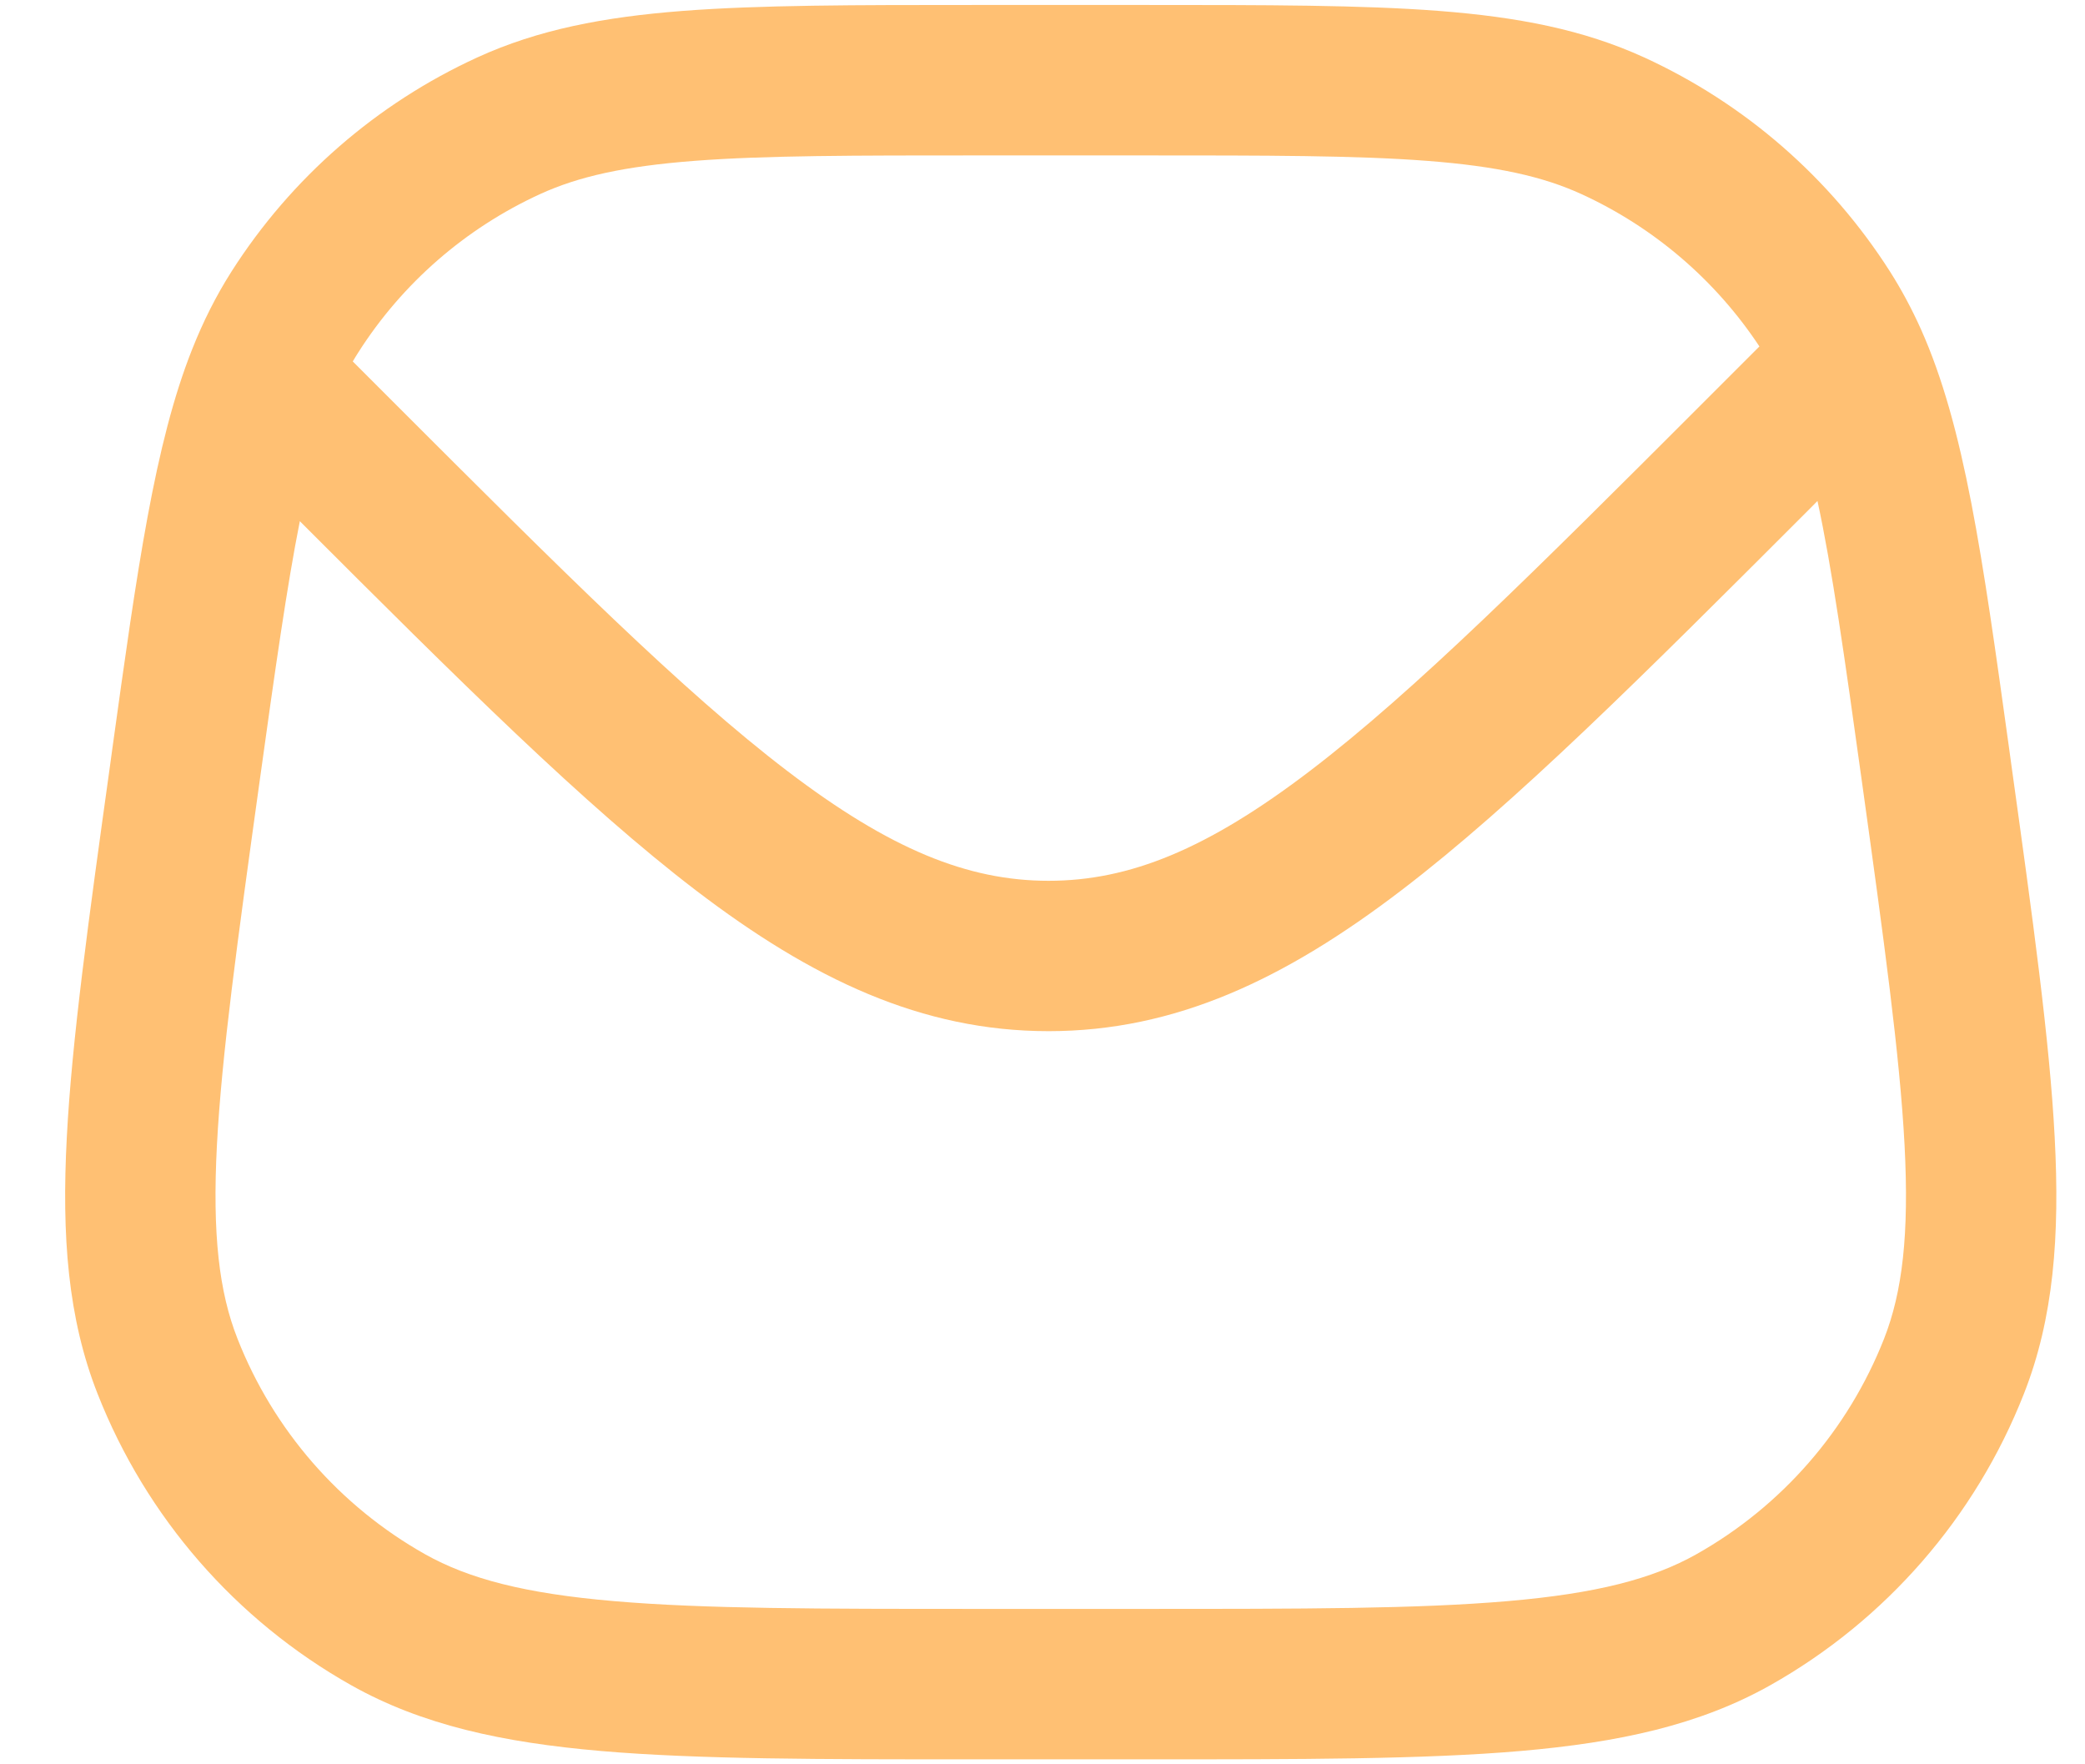 <svg width="26" height="22" viewBox="0 0 26 22" fill="none" xmlns="http://www.w3.org/2000/svg">
<path fill-rule="evenodd" clip-rule="evenodd" d="M17.942 0.136C16.979 0.062 15.792 0.062 14.281 0.062H12.174C10.663 0.062 9.476 0.062 8.514 0.136C7.531 0.212 6.713 0.368 5.952 0.716C4.695 1.292 3.631 2.219 2.888 3.384C2.694 3.689 2.533 4.01 2.396 4.356C1.929 5.533 1.713 7.087 1.399 9.349L1.373 9.54C1.105 11.465 0.896 12.97 0.833 14.182C0.768 15.413 0.846 16.439 1.217 17.38C1.822 18.919 2.939 20.203 4.38 21.014C5.262 21.51 6.267 21.728 7.495 21.834C8.705 21.938 10.224 21.938 12.168 21.938H14.288C16.231 21.938 17.751 21.938 18.96 21.834C20.188 21.728 21.193 21.51 22.075 21.014C23.516 20.203 24.633 18.919 25.238 17.38C25.609 16.439 25.687 15.413 25.622 14.182C25.559 12.97 25.35 11.465 25.082 9.54L25.052 9.32C24.719 6.924 24.497 5.319 23.954 4.105C23.841 3.853 23.713 3.614 23.567 3.384C22.824 2.219 21.76 1.292 20.503 0.716C19.742 0.368 18.924 0.212 17.942 0.136ZM6.733 2.421C7.213 2.201 7.786 2.073 8.657 2.006C9.54 1.938 10.655 1.938 12.213 1.938H14.243C15.8 1.938 16.916 1.938 17.798 2.006C18.669 2.073 19.242 2.201 19.722 2.421C20.625 2.835 21.393 3.493 21.94 4.32L21.252 5.008C19.15 7.11 17.639 8.619 16.335 9.613C15.053 10.591 14.083 10.983 13.076 10.983C12.069 10.983 11.099 10.591 9.817 9.613C8.513 8.619 7.002 7.11 4.9 5.008L4.399 4.507C4.422 4.468 4.445 4.43 4.469 4.393C5.018 3.531 5.805 2.847 6.733 2.421ZM22.664 6.247C22.845 7.082 23.001 8.185 23.219 9.753C23.494 11.732 23.691 13.158 23.75 14.28C23.808 15.393 23.723 16.111 23.494 16.694C23.046 17.831 22.22 18.78 21.155 19.38C20.61 19.687 19.91 19.87 18.8 19.965C17.68 20.062 16.241 20.062 14.243 20.062H12.213C10.214 20.062 8.775 20.062 7.656 19.965C6.545 19.87 5.846 19.687 5.3 19.38C4.235 18.78 3.409 17.831 2.962 16.694C2.732 16.111 2.647 15.393 2.705 14.28C2.764 13.158 2.961 11.732 3.236 9.753C3.432 8.34 3.579 7.303 3.739 6.499C5.725 8.485 7.291 10.044 8.68 11.104C10.128 12.209 11.494 12.858 13.076 12.858C14.658 12.858 16.024 12.209 17.472 11.104C18.888 10.024 20.487 8.425 22.527 6.385L22.664 6.247Z" fill="#FFC073"/>
</svg>

